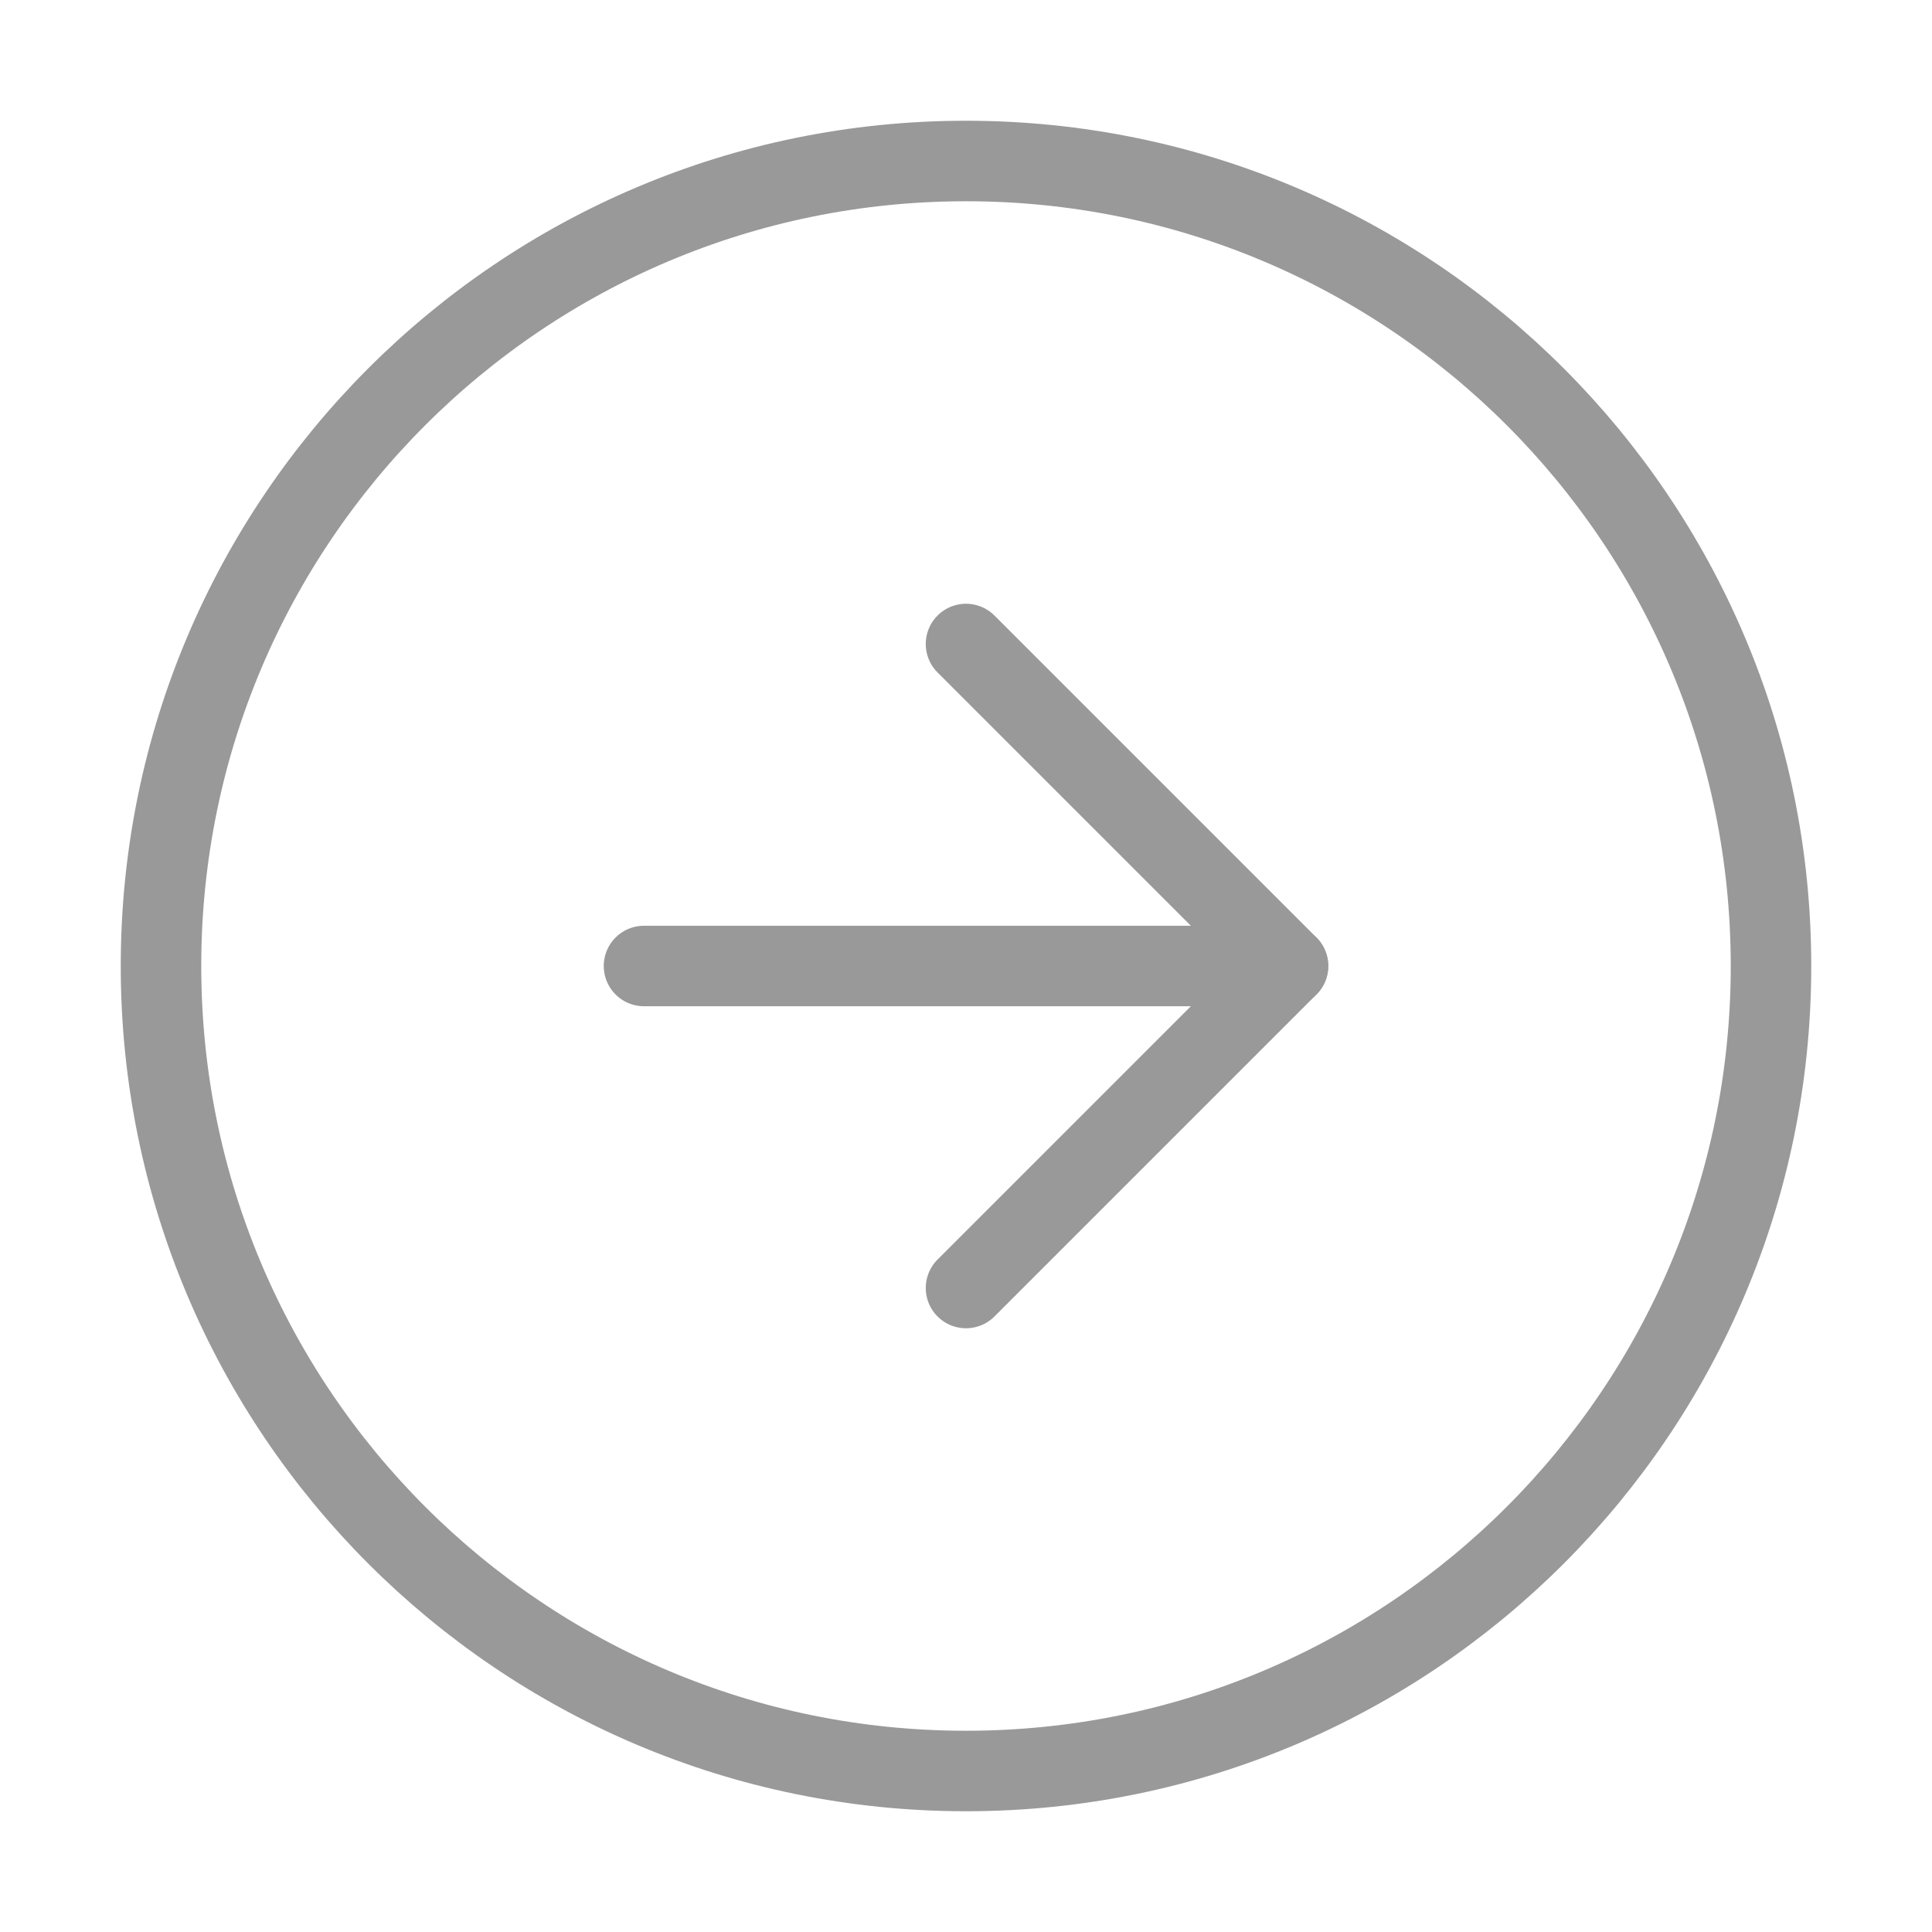 <svg width="24" height="24" viewBox="0 0 24 24" fill="none" xmlns="http://www.w3.org/2000/svg">
    <path d="M12 22C17.523 22 22 17.523 22 12C22 6.477 17.523 2 12 2C6.477 2 2 6.477 2 12C2 17.523 6.477 22 12 22Z" stroke="#999999" stroke-width="1" stroke-linecap="round" stroke-linejoin="round"/>
    <path d="M12 16L16 12L12 8" stroke="#999999" stroke-width="1" stroke-linecap="round" stroke-linejoin="round"/>
    <path d="M8 12H16" stroke="#999999" stroke-width="1" stroke-linecap="round" stroke-linejoin="round"/>
</svg>

